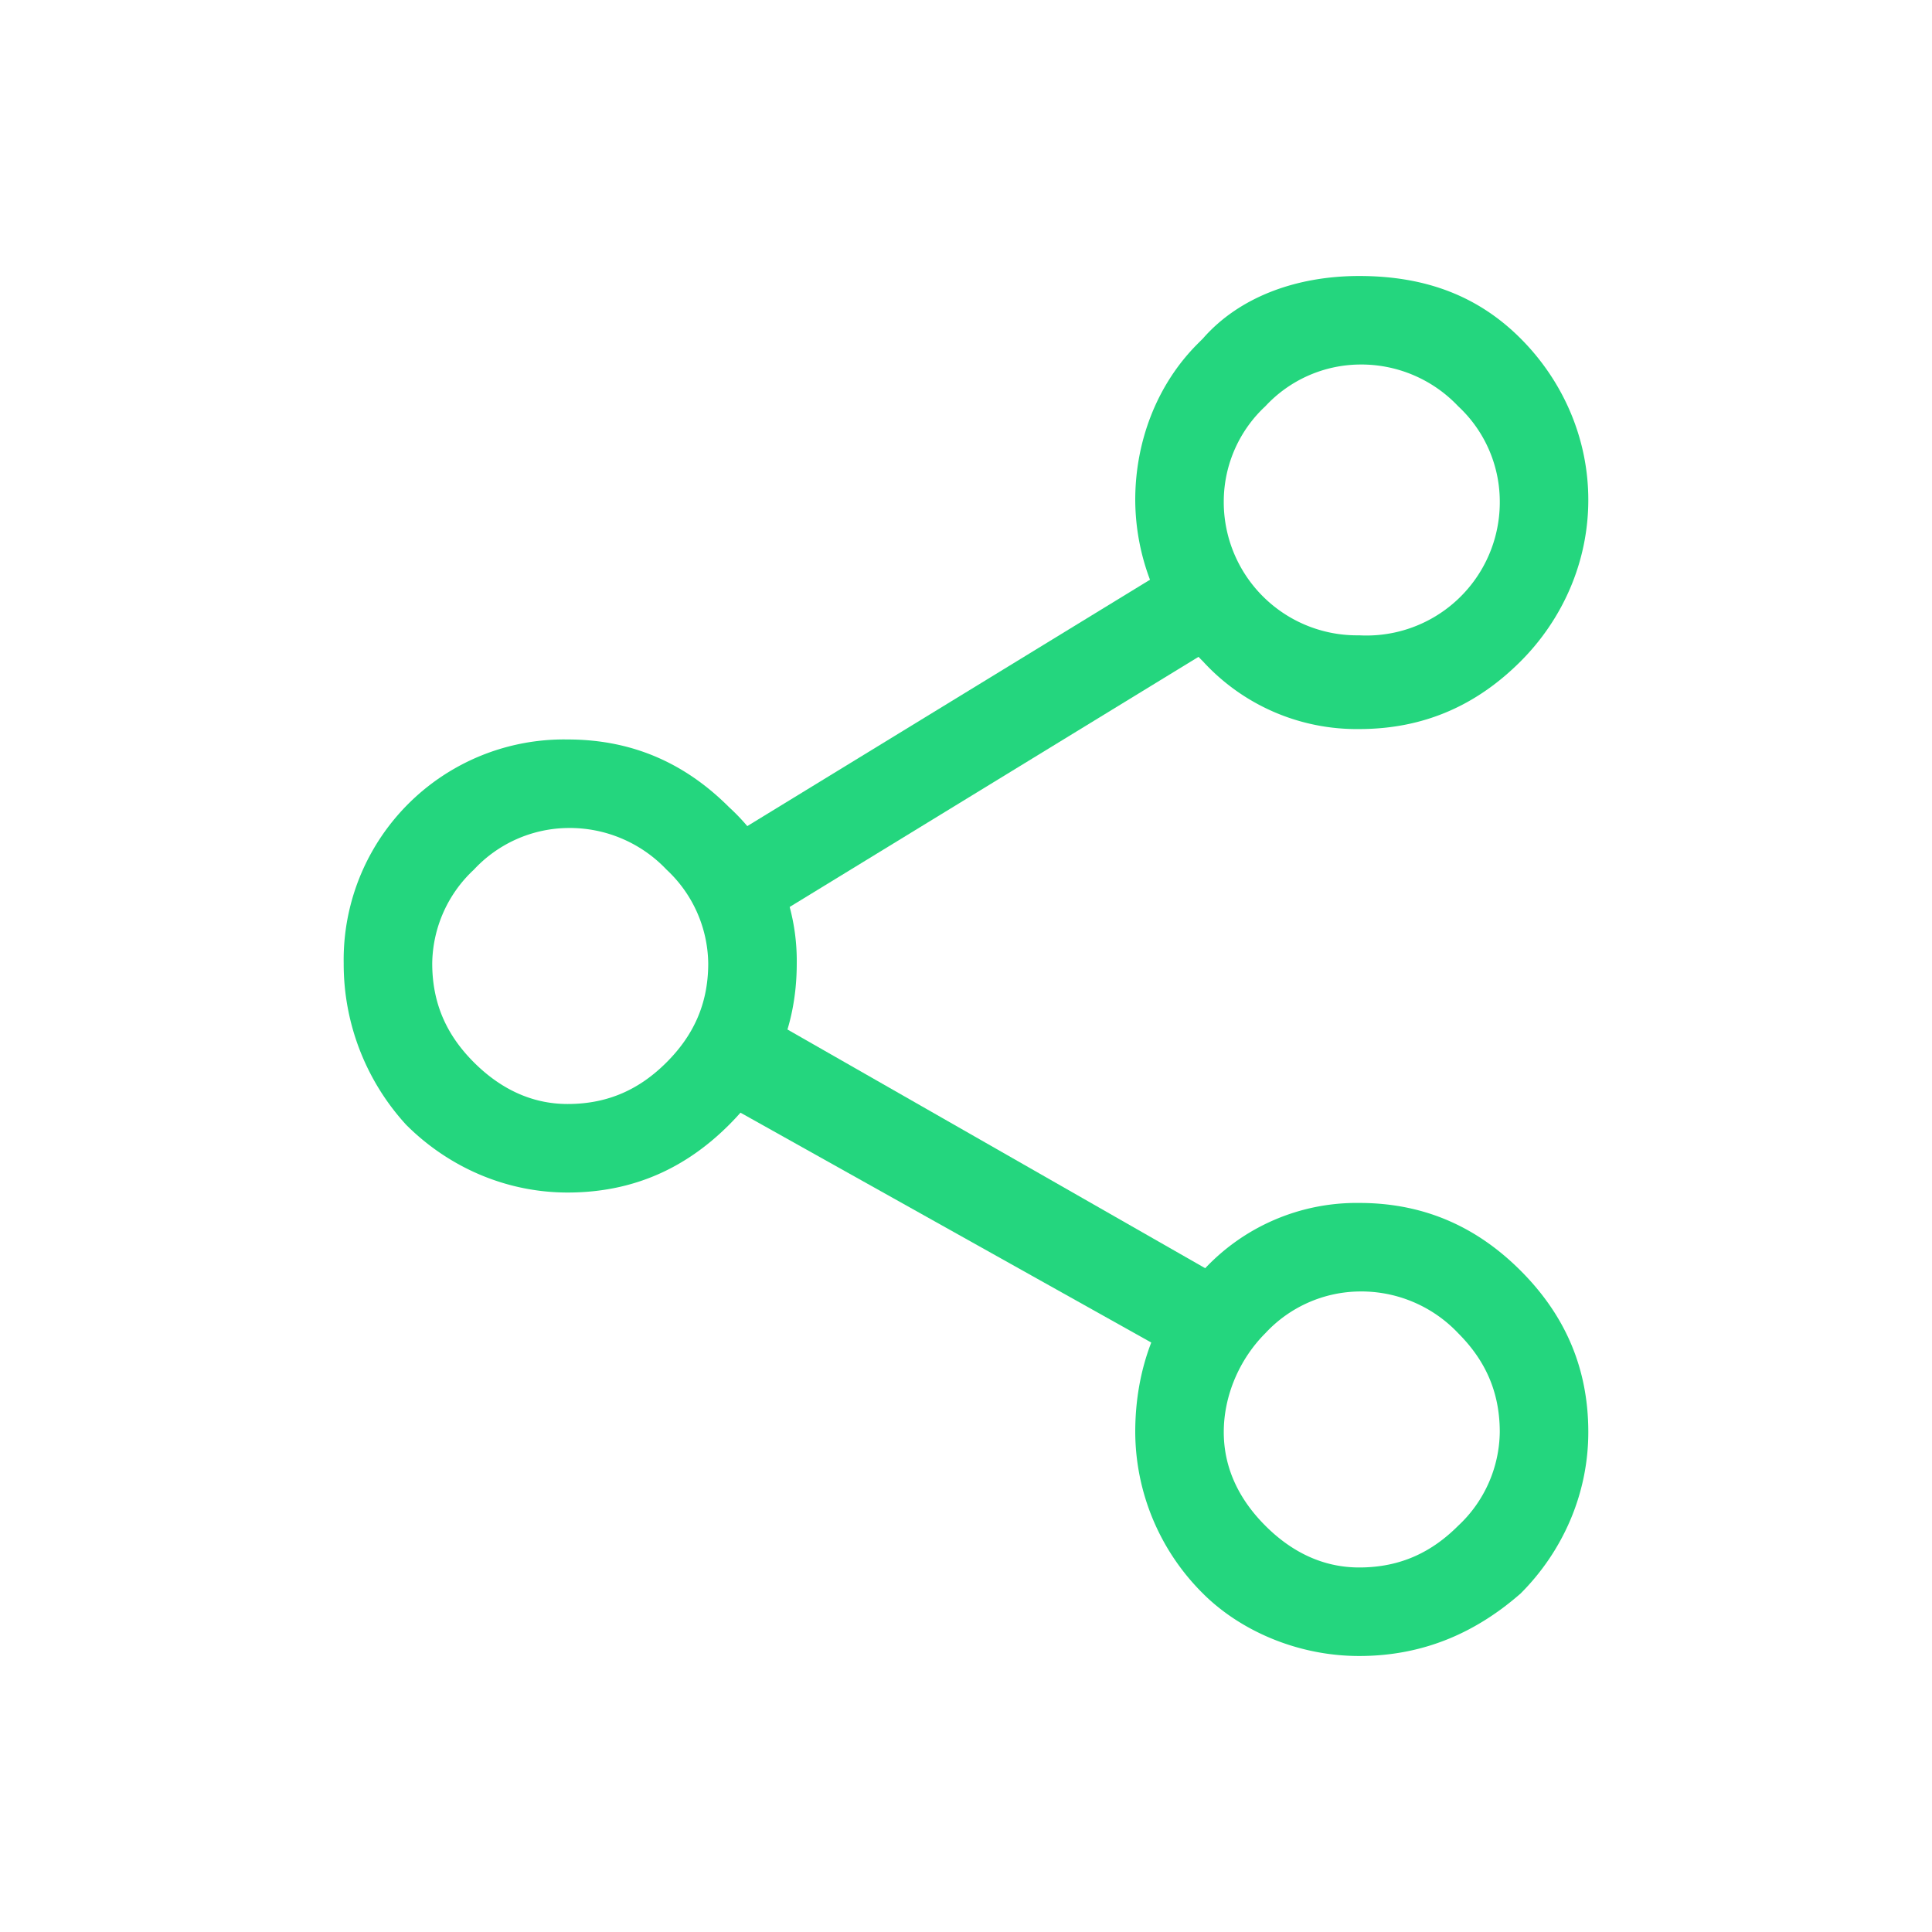 <svg xmlns="http://www.w3.org/2000/svg" width="30" height="30" fill="#24d67e" image-rendering="optimizeQuality" shape-rendering="geometricPrecision" viewBox="0 0 3.71 3.71"><path d="M2.23 1.1c.04-.03.1-.01.12.03.03.04.01.09-.03.12l-.85.52c-.04.03-.1.02-.12-.03-.03-.04-.01-.09.03-.12l.85-.52z"></path><path d="M1.09 2.12c.08 0 .14-.03.19-.08.05-.05.08-.11.08-.19a.25.25 0 0 0-.08-.18.256.256 0 0 0-.19-.08.25.25 0 0 0-.18.08.25.25 0 0 0-.08.18c0 .08.03.14.08.19.05.05.11.08.18.08zm.31.04c-.08.08-.18.13-.31.13-.12 0-.23-.05-.31-.13a.457.457 0 0 1-.12-.31.423.423 0 0 1 .43-.43c.13 0 .23.05.31.13a.4.4 0 0 1 .13.3c0 .13-.05.23-.13.31zm1.21-.94a.256.256 0 0 0 .27-.26.25.25 0 0 0-.08-.18.256.256 0 0 0-.19-.08.25.25 0 0 0-.18.08.25.25 0 0 0-.08.18.256.256 0 0 0 .26.26zm.31.05c-.08.08-.18.13-.31.13a.4.4 0 0 1-.3-.13.439.439 0 0 1-.13-.31c0-.11.04-.22.12-.3l.01-.01c.07-.08.18-.12.3-.12.13 0 .23.04.31.12.08.08.13.19.13.31s-.05.23-.13.31zm-.31 1.74c.08 0 .14-.03.19-.08a.25.25 0 0 0 .08-.18c0-.08-.03-.14-.08-.19a.256.256 0 0 0-.19-.08.25.25 0 0 0-.18.08c-.05.05-.08.12-.08.19s.03.13.08.18c.05.05.11.08.18.08zm.31.05c-.08.07-.18.12-.31.12-.12 0-.23-.05-.3-.12a.439.439 0 0 1-.13-.31c0-.12.04-.23.12-.31h.01a.4.4 0 0 1 .3-.13c.13 0 .23.05.31.13.08.08.13.18.13.31 0 .12-.05.23-.13.31z"></path><path d="M1.41 2.13c-.04-.03-.06-.08-.03-.12.02-.05.07-.06.12-.04l.84.48c.04.03.06.08.03.12-.02.04-.08.06-.12.03l-.84-.47z"></path></svg>